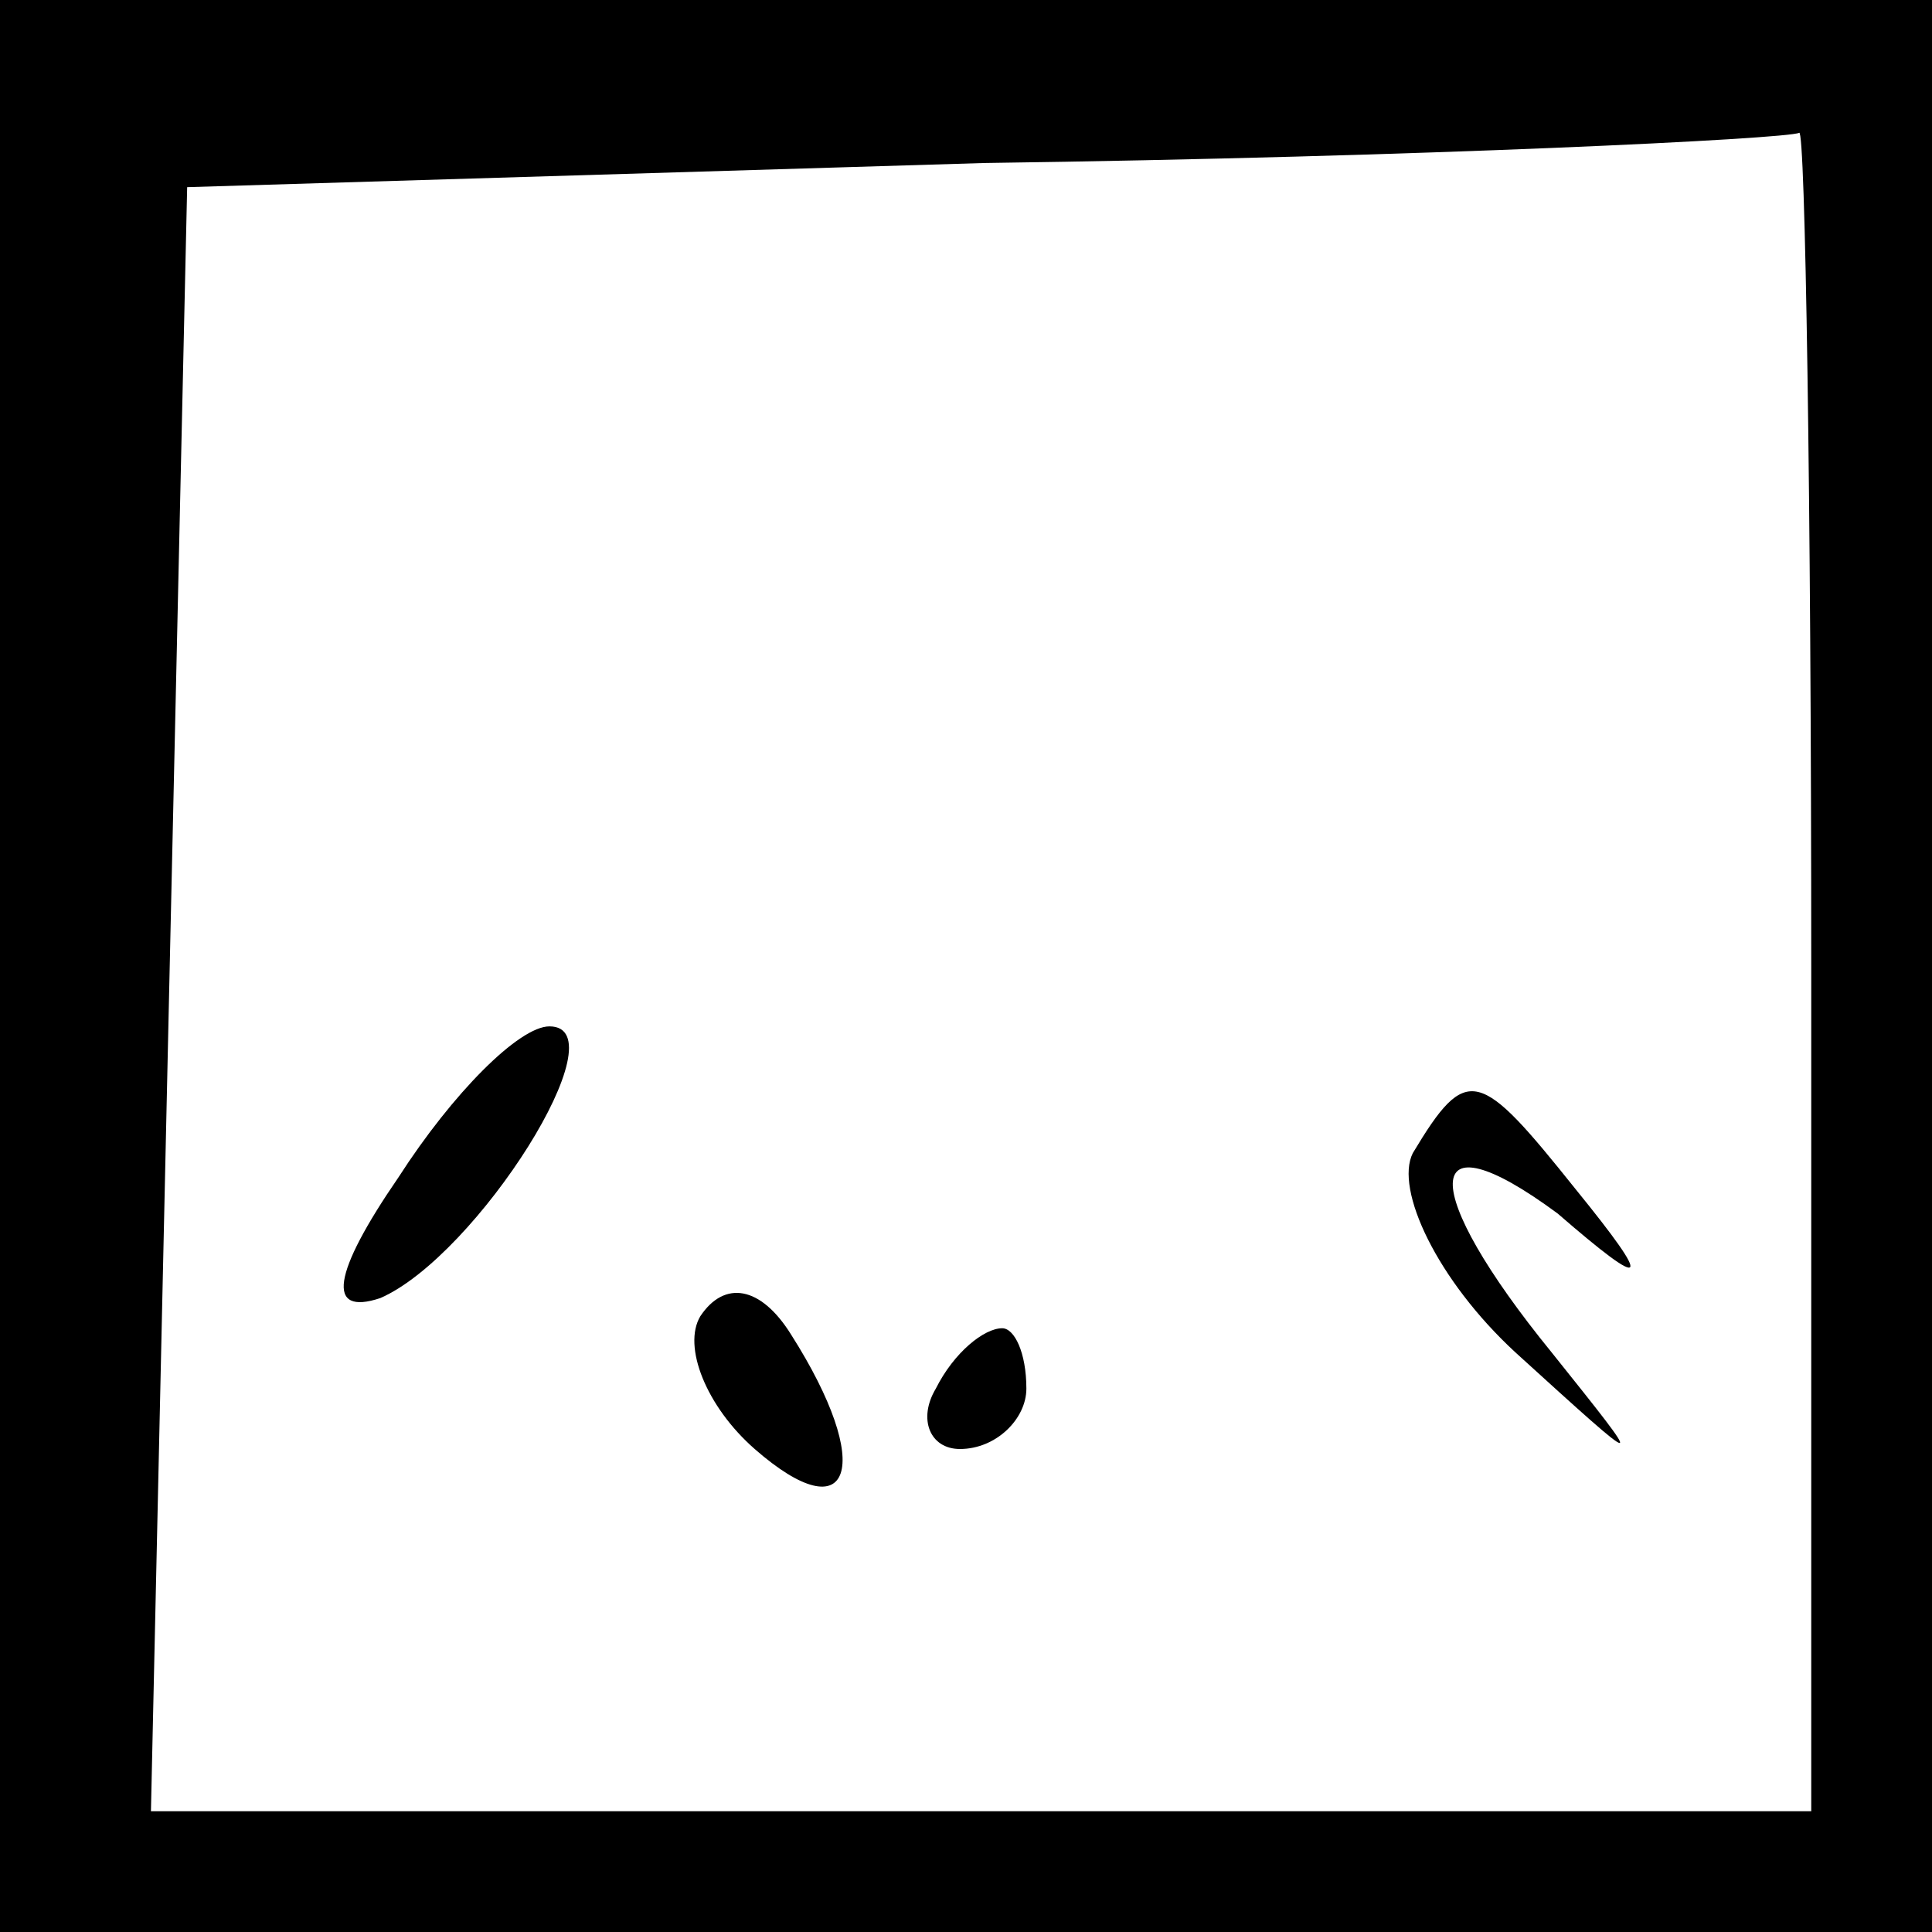<?xml version="1.0" standalone="no"?>
<!DOCTYPE svg PUBLIC "-//W3C//DTD SVG 20010904//EN"
 "http://www.w3.org/TR/2001/REC-SVG-20010904/DTD/svg10.dtd">
<svg version="1.0" xmlns="http://www.w3.org/2000/svg"
 width="32pt" height="32pt" viewBox="0 0 32 32"
 preserveAspectRatio="xMidYMid meet">
<rect x="0" y="0" width="32" height="32" fill="#808080" stroke="none"/>
<g transform="translate(0,32) scale(0.1,-0.1)"
fill="#000000" stroke="none">
<path fill="#000000" stroke="none" d="M0 160 l0 -160 160 0 160 0 0 160 0
160 -160 0 -160 0 0 -160z"/>
<path fill="#ffffff" stroke="none" d="M300 160 l0 -140 -137 0 -138 0 3 135
3 134 132 4 c73 1 133 4 135 5 1 1 2 -61 2 -138z"/>
<path fill="#000000" stroke="none" d="M66 125 c-11 -16 -12 -23 -3 -20 16 7
40 45 28 45 -5 0 -16 -11 -25 -25z"/>
<path fill="#000000" stroke="none" d="M234 129 c-3 -6 4 -21 17 -33 22 -20
22 -20 6 0 -22 27 -22 40 1 23 15 -13 16 -12 3 4 -16 20 -18 21 -27 6z"/>
<path fill="#000000" stroke="none" d="M116 102 c-3 -5 1 -15 9 -22 16 -14 20
-3 6 19 -5 8 -11 9 -15 3z"/>
<path fill="#000000" stroke="none" d="M155 90 c-3 -5 -1 -10 4 -10 6 0 11 5
11 10 0 6 -2 10 -4 10 -3 0 -8 -4 -11 -10z"/>
</g>
</svg>
